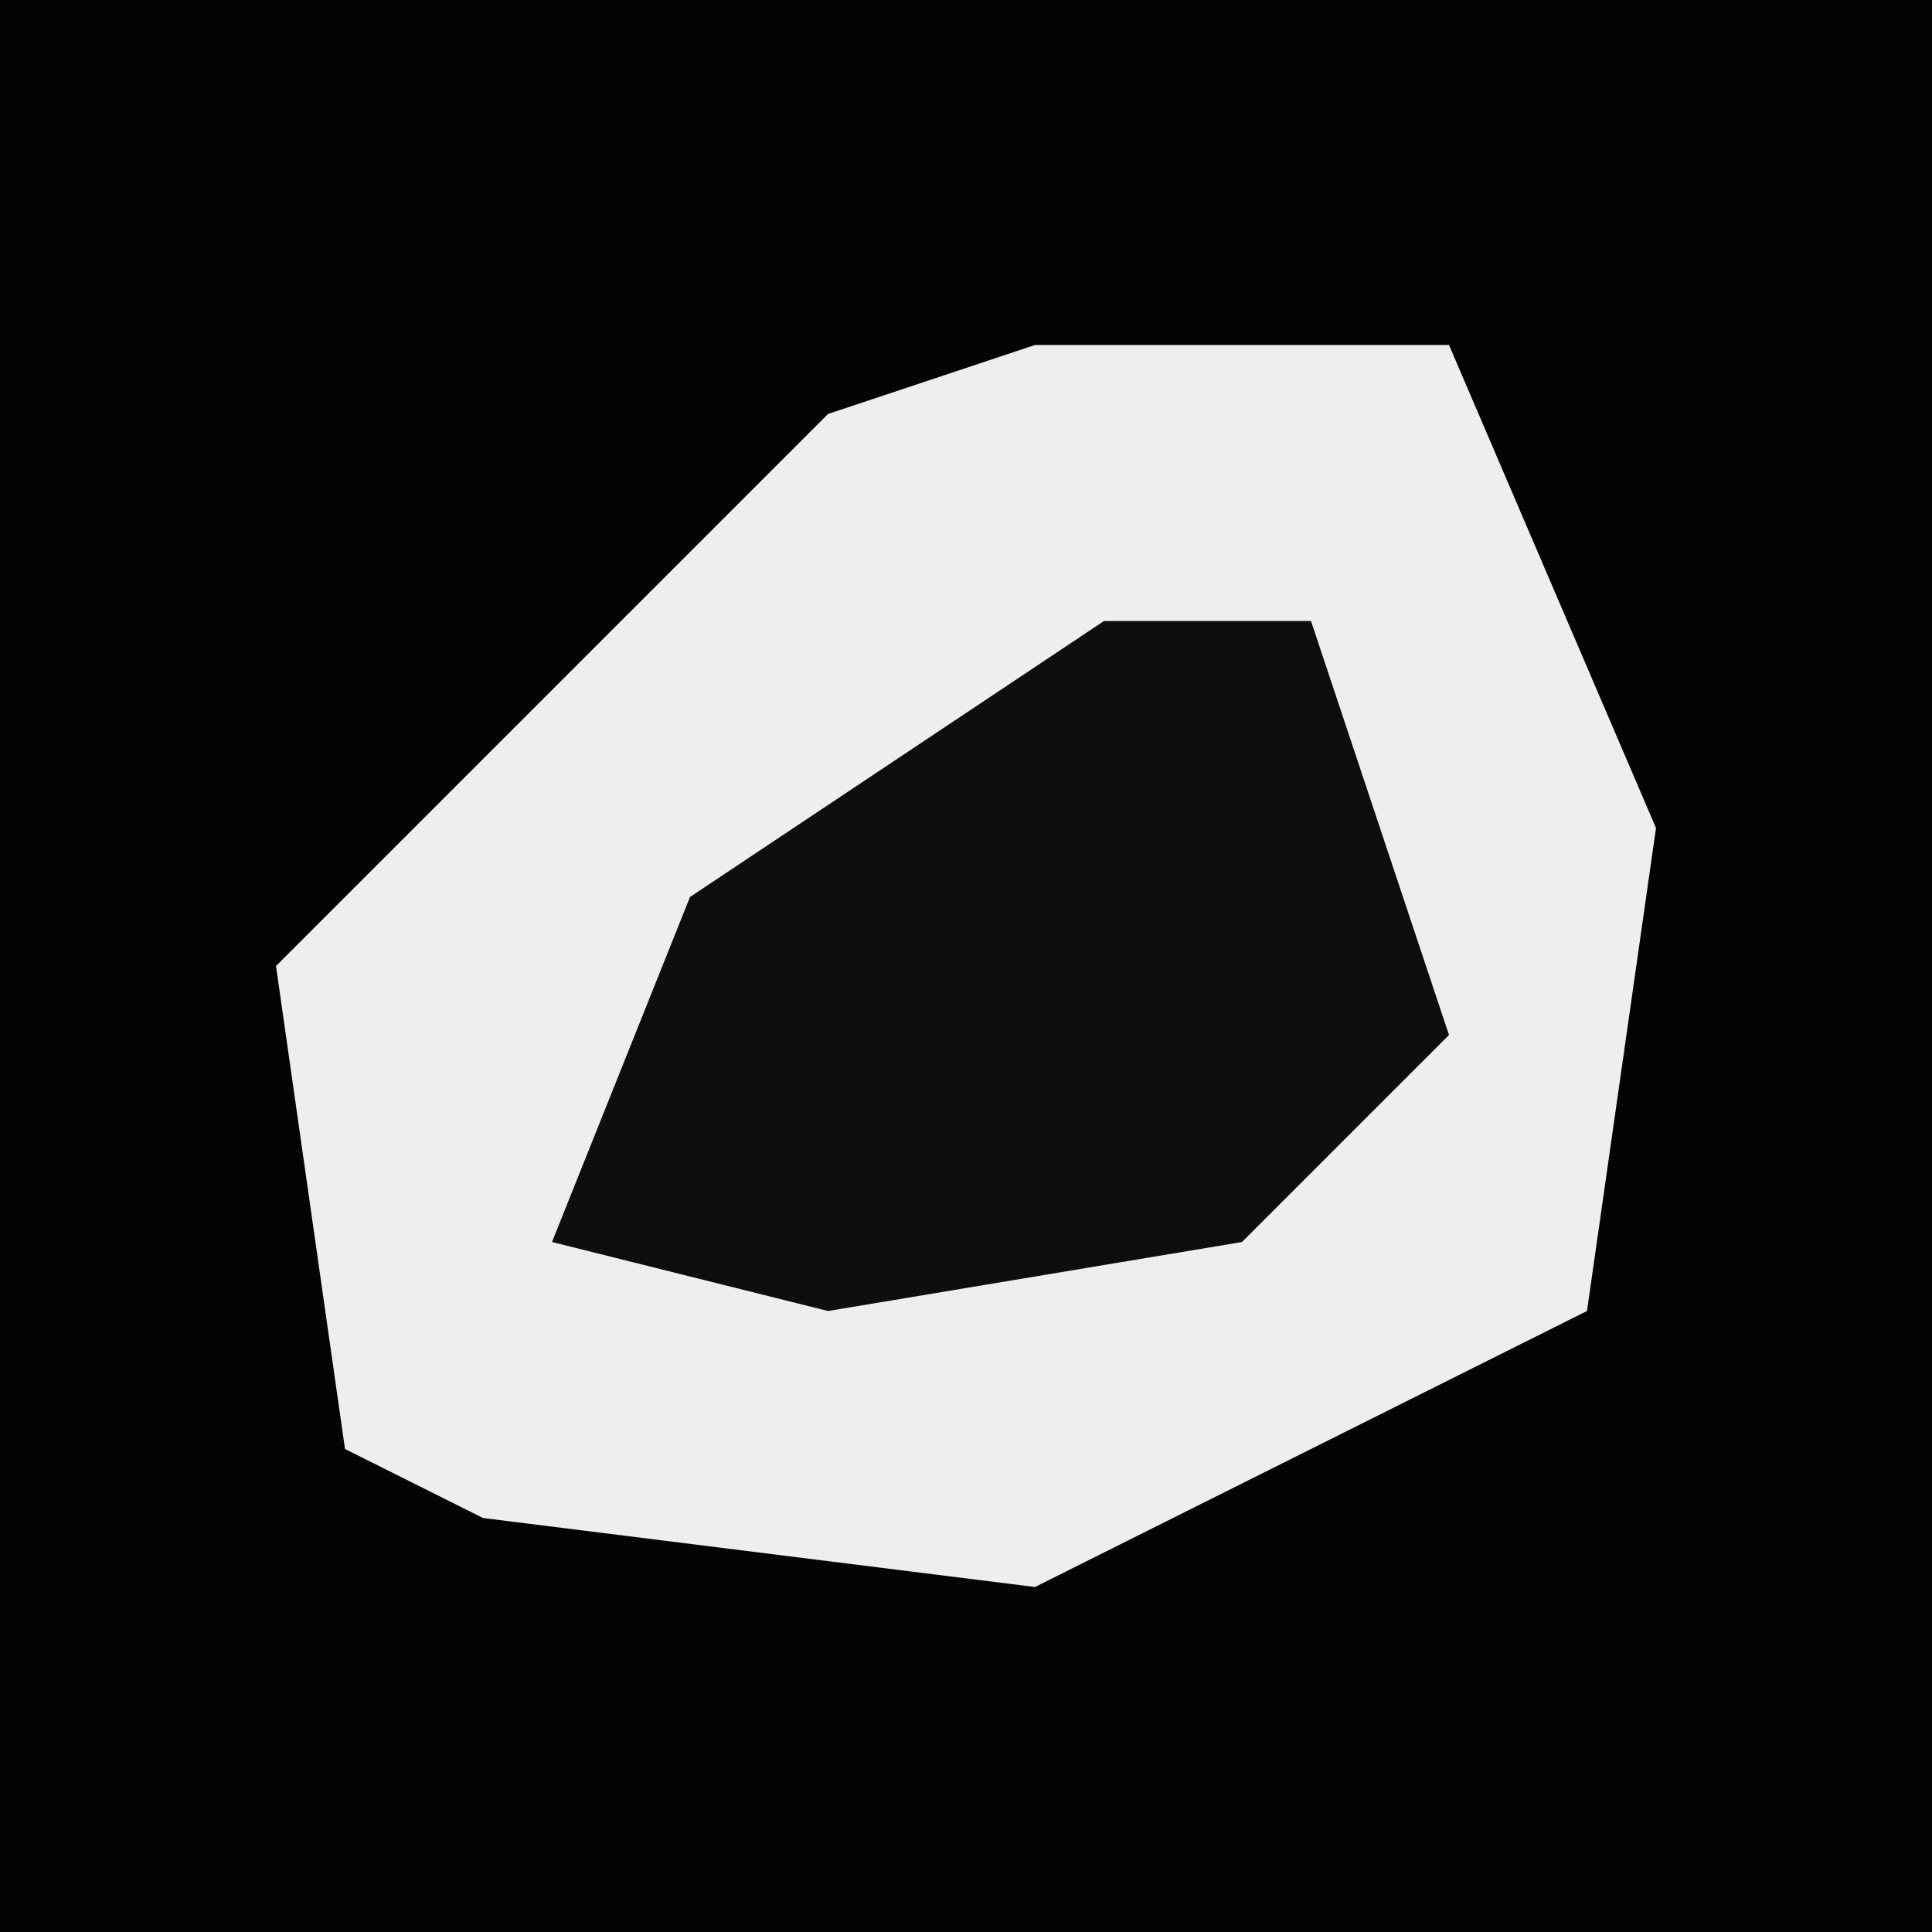 <?xml version="1.0" encoding="UTF-8"?>
<svg version="1.1" xmlns="http://www.w3.org/2000/svg" width="28" height="28">
<path d="M0,0 L28,0 L28,28 L0,28 Z " fill="#040404" transform="translate(0,0)"/>
<path d="M0,0 L6,0 L9,7 L8,14 L0,18 L-8,17 L-10,16 L-11,9 L-6,4 L-3,1 Z " fill="#EEEEEE" transform="translate(15,5)"/>
<path d="M0,0 L3,0 L5,6 L2,9 L-4,10 L-8,9 L-6,4 Z " fill="#0E0E0E" transform="translate(16,9)"/>
</svg>

